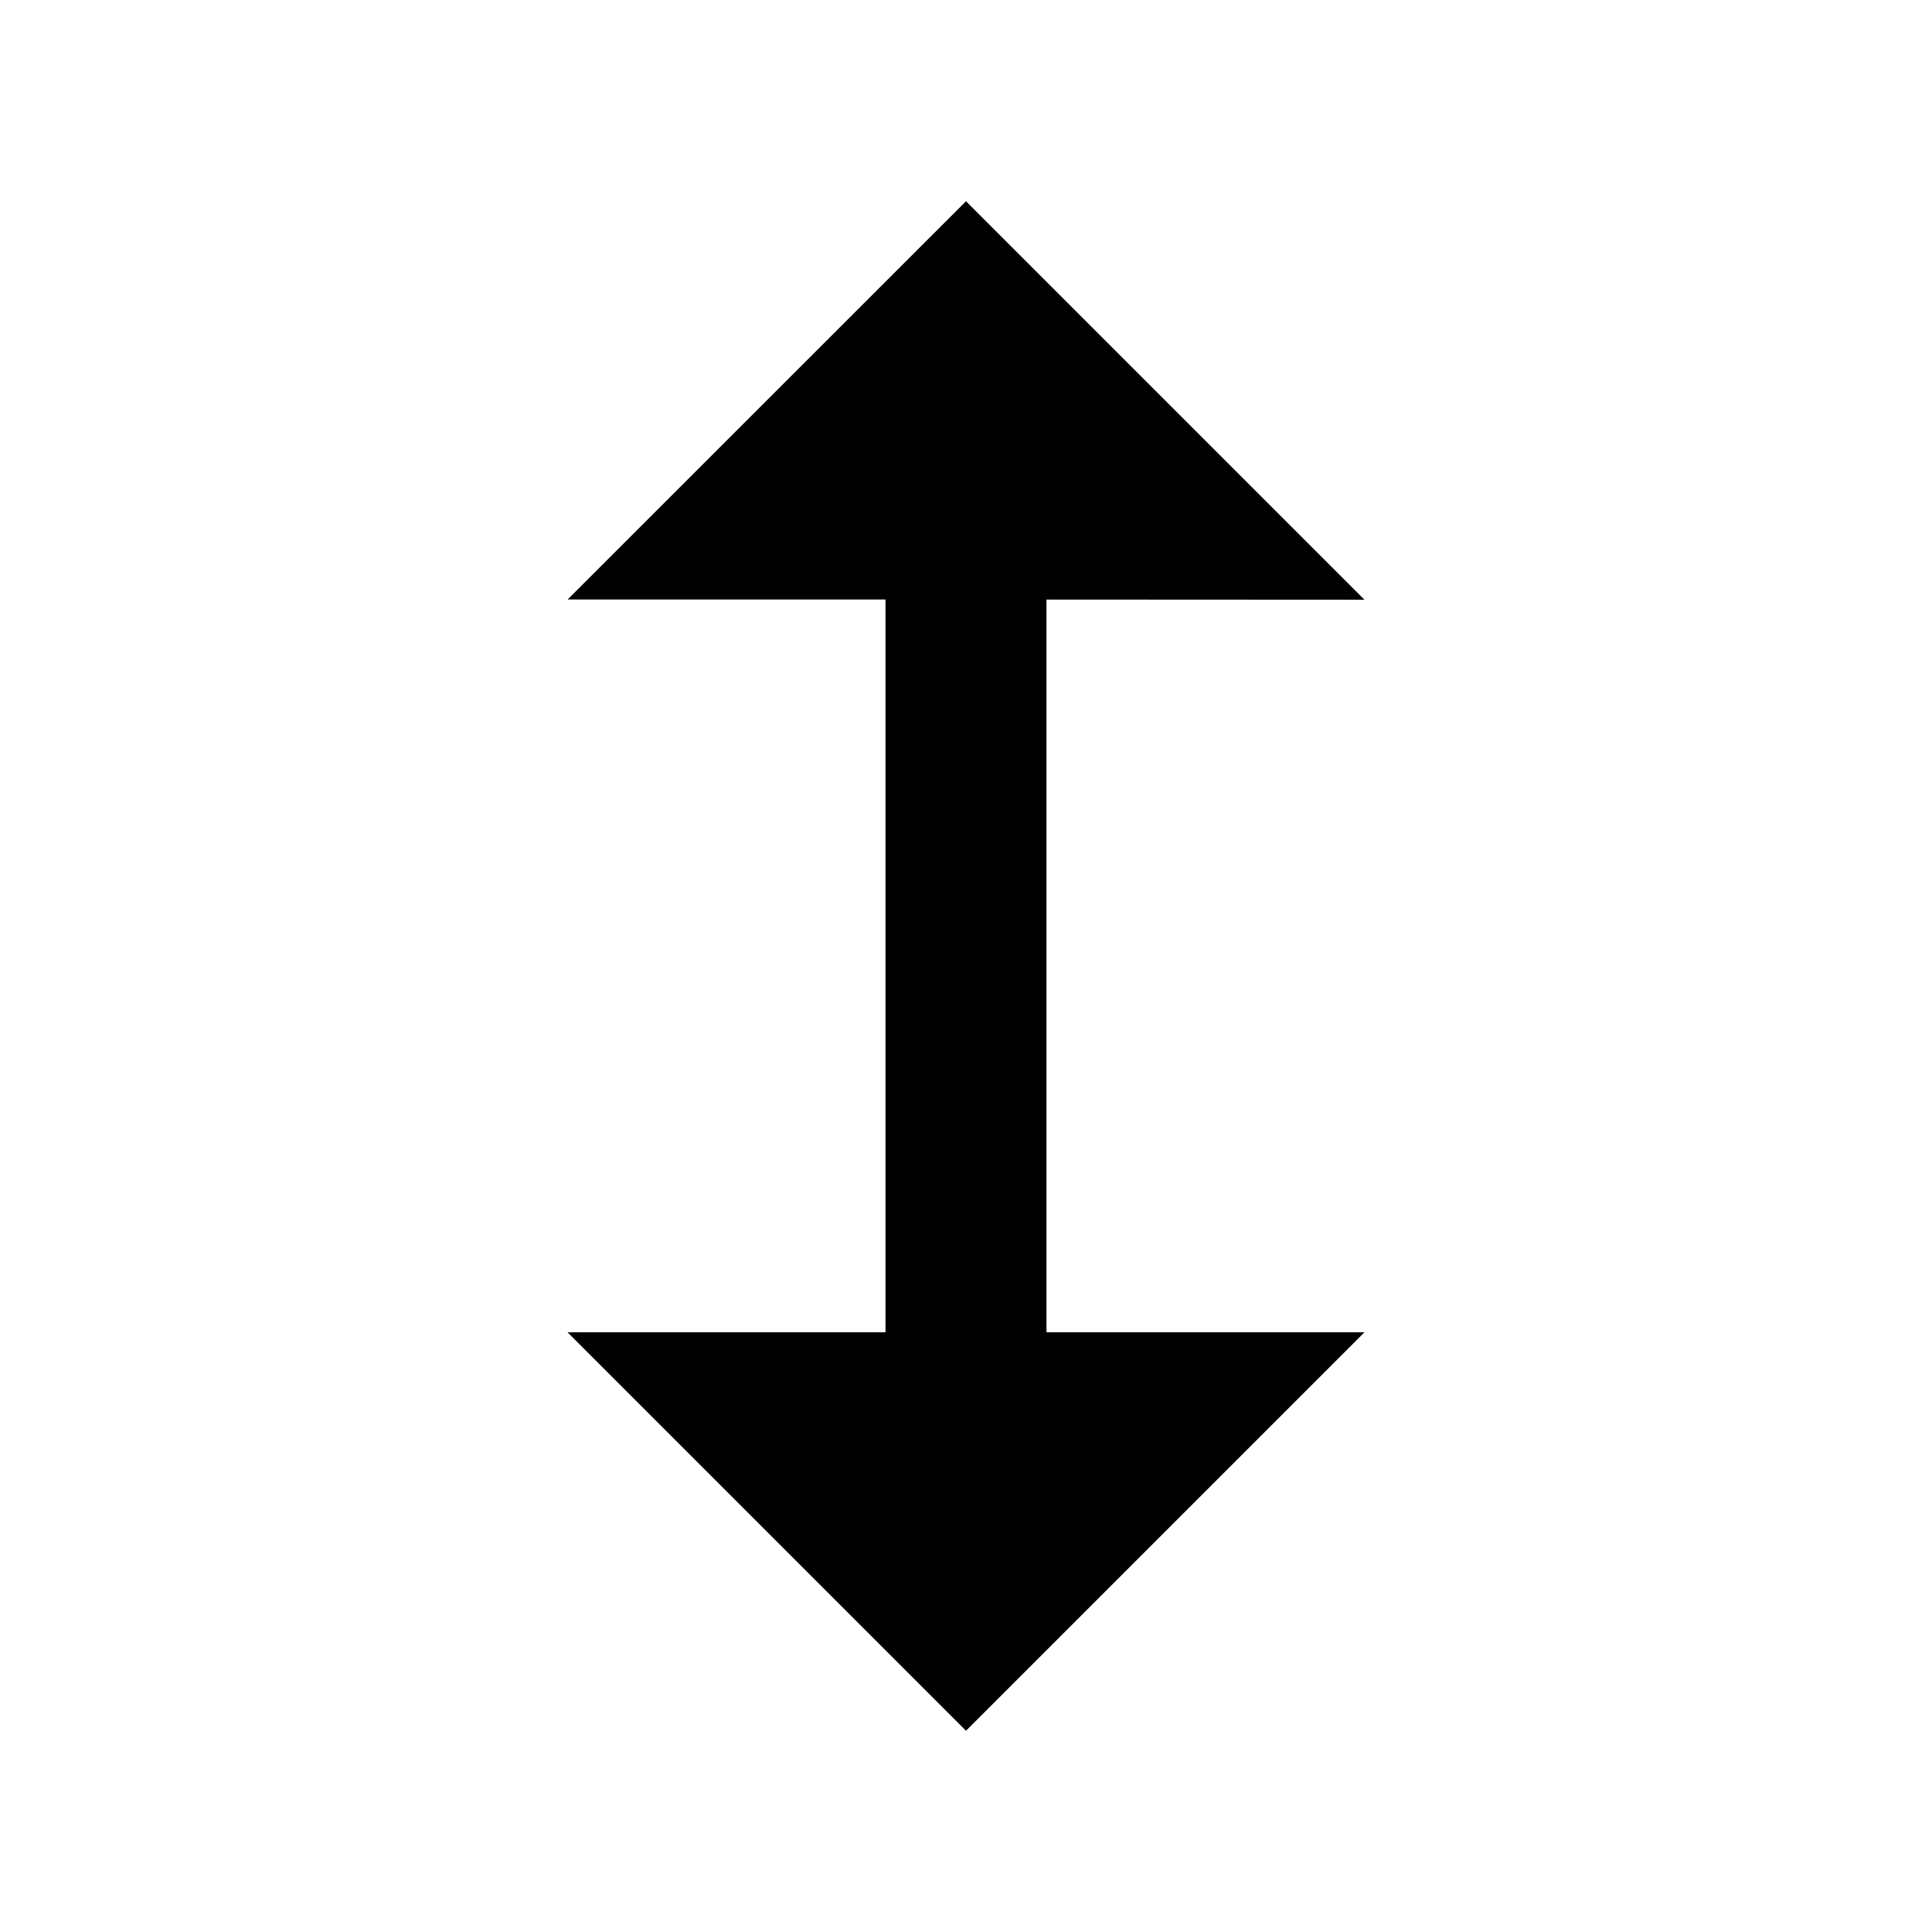 <svg xmlns="http://www.w3.org/2000/svg" xmlns:xlink="http://www.w3.org/1999/xlink" width="24" height="24" viewBox="0 0 24 24"><path fill="currentColor" d="M16.95 7.45L12 2.5L7.051 7.447H11v9.103H7.05L12 21.5l4.95-4.95H13V7.448z"/></svg>